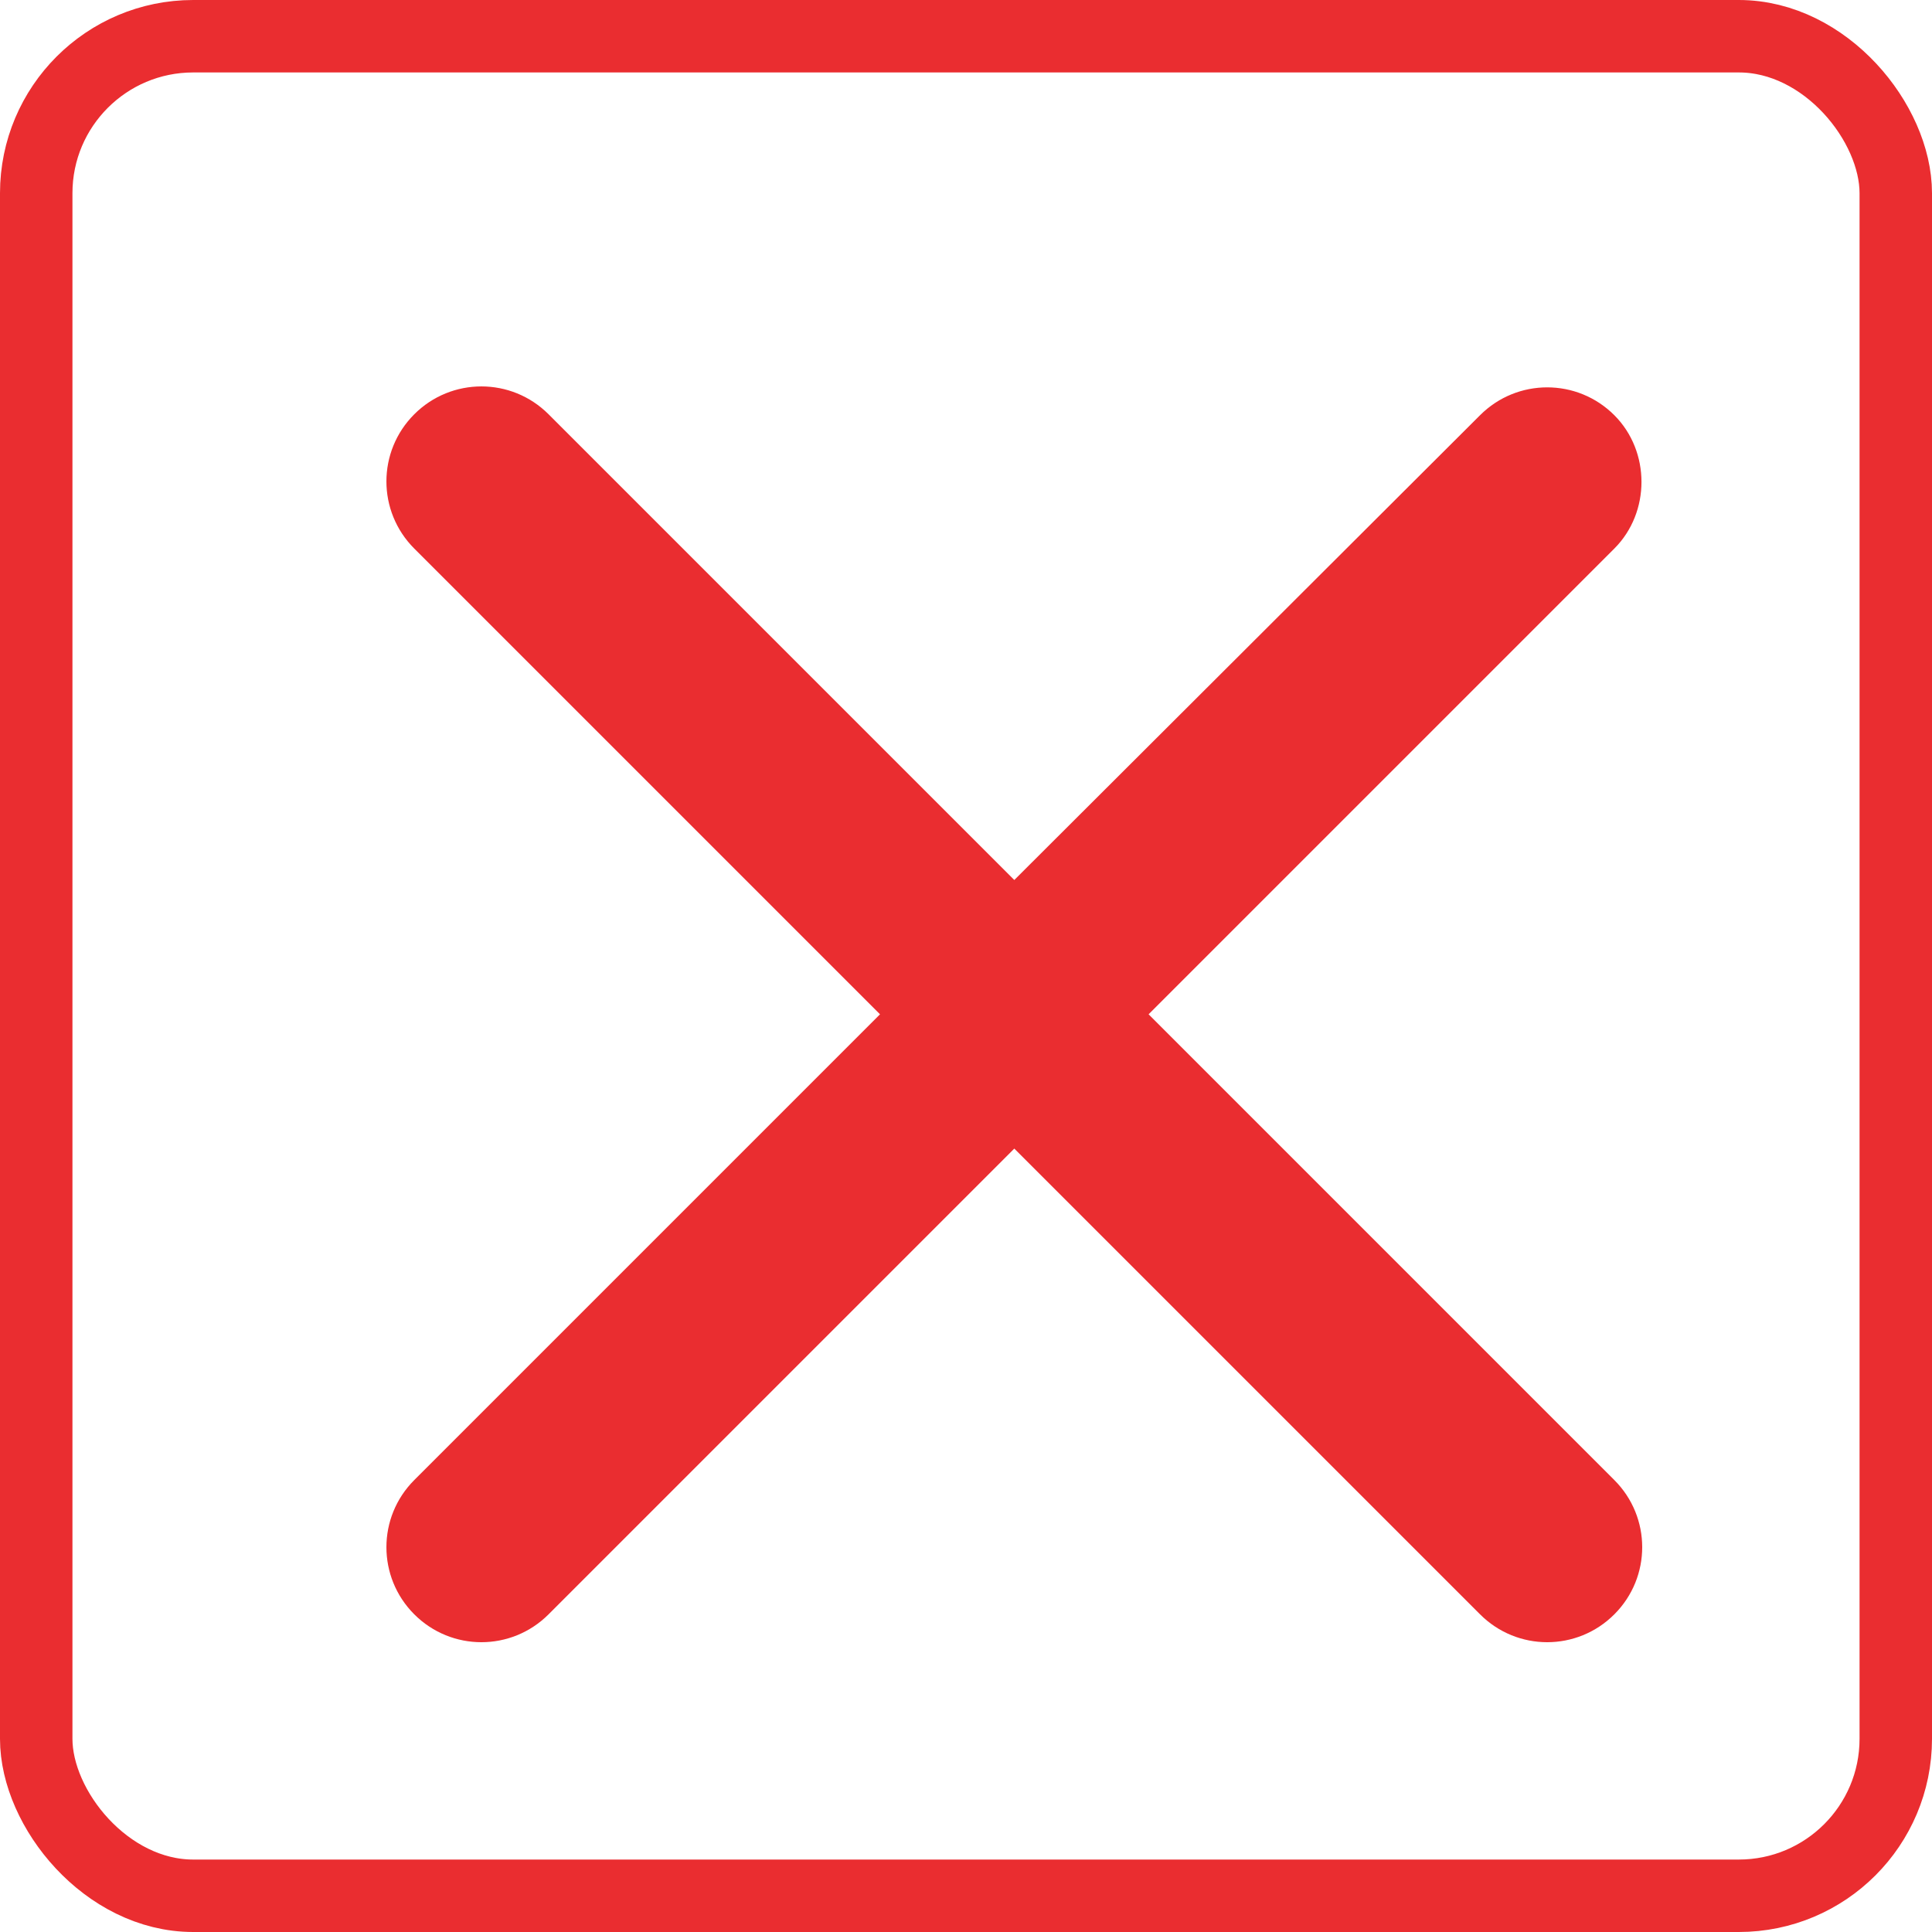 <svg xmlns="http://www.w3.org/2000/svg" width="80" height="80" viewBox="0 0 80 80" fill="none">
  <g clip-path="url(#clip0_36_3530)">
    <g filter="url(#filter0_f_36_3530)">
      <path d="M66.846 17.193C65.308 15.655 62.824 15.655 61.286 17.193L42 36.439L22.715 17.154C21.176 15.616 18.692 15.616 17.154 17.154C15.616 18.692 15.616 21.176 17.154 22.715L36.439 42L17.154 61.286C15.616 62.824 15.616 65.308 17.154 66.846C18.692 68.385 21.176 68.385 22.715 66.846L42 47.561L61.286 66.846C62.824 68.385 65.308 68.385 66.846 66.846C68.385 65.308 68.385 62.824 66.846 61.286L47.561 42L66.846 22.715C68.345 21.216 68.345 18.692 66.846 17.193Z" fill="#EA2D30"/>
    </g>
  </g>
  <rect x="1.5" y="1.5" width="77" height="77" rx="6.5" stroke="#EA2D30" stroke-width="3"/>
  <defs>
    <filter id="filter0_f_36_3530" x="12" y="12" width="60" height="60" filterUnits="userSpaceOnUse" color-interpolation-filters="sRGB">
      <feFlood flood-opacity="0" result="BackgroundImageFix"/>
      <feBlend mode="normal" in="SourceGraphic" in2="BackgroundImageFix" result="shape"/>
      <feGaussianBlur stdDeviation="2" result="effect1_foregroundBlur_36_3530"/>
    </filter>
    <clipPath id="clip0_36_3530">
      <rect width="80" height="80" rx="8" fill="white"/>
    </clipPath>
  </defs>
</svg>